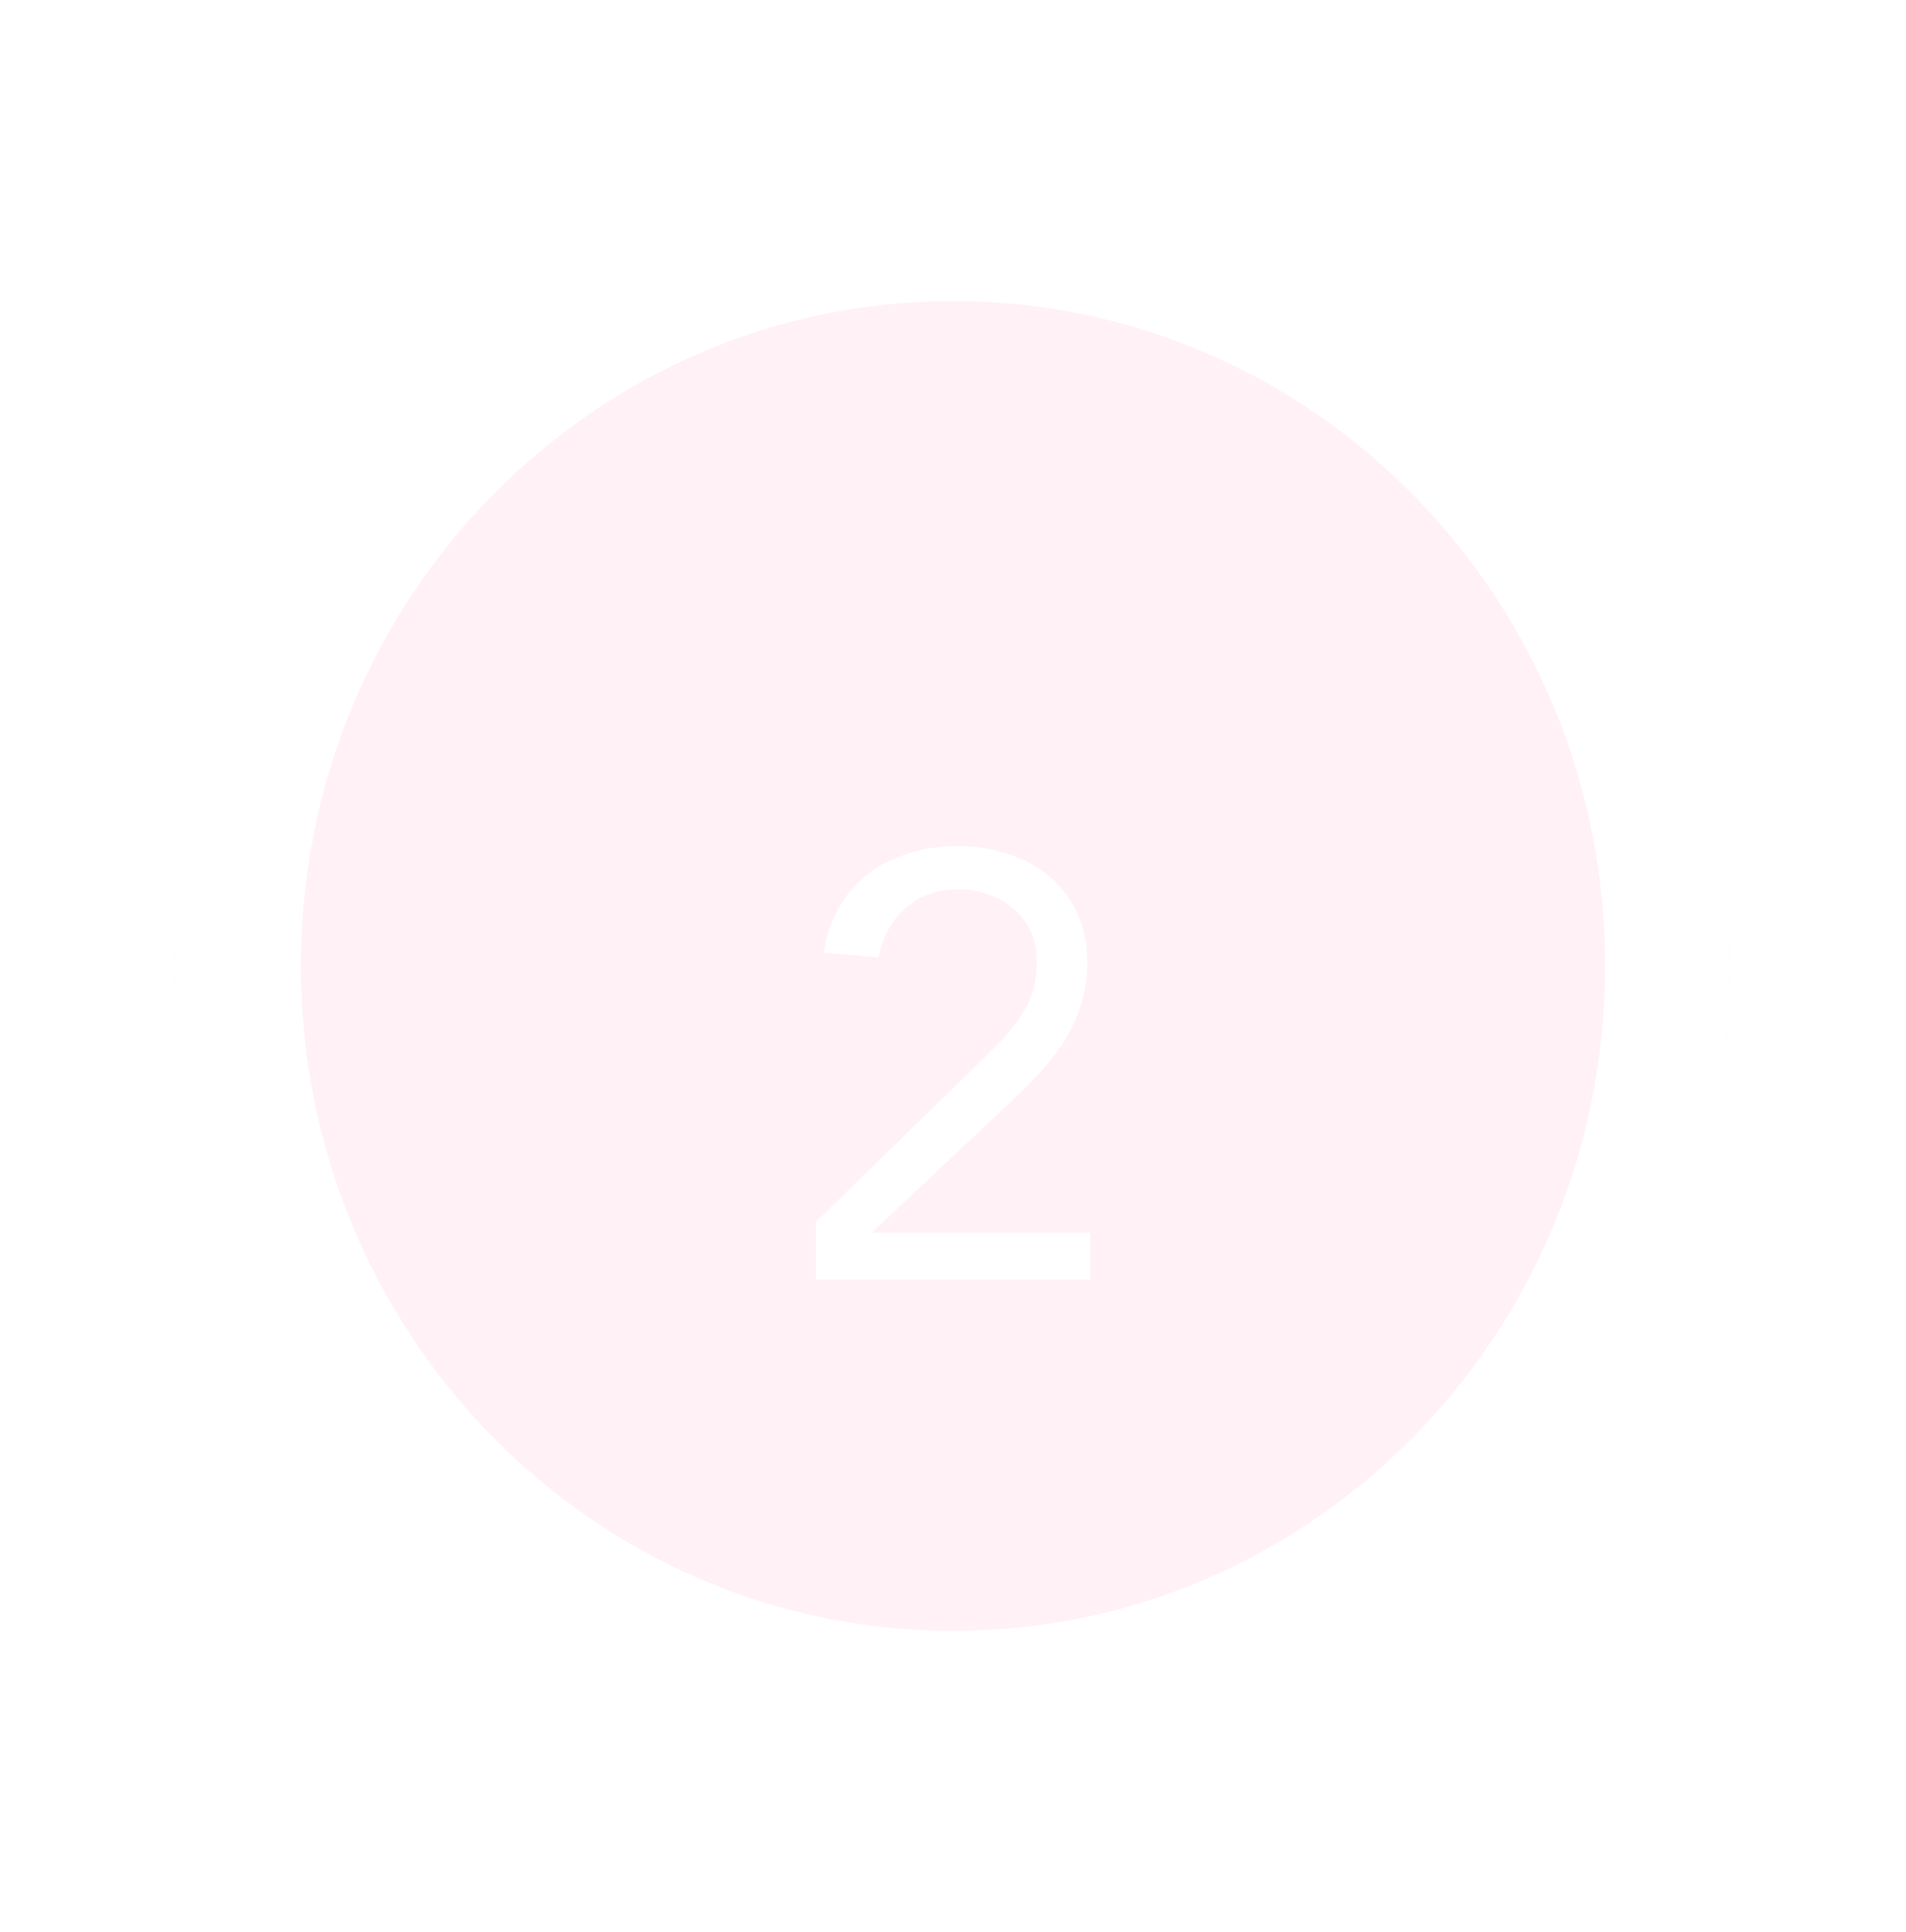 <svg width="76" height="77" viewBox="0 0 76 77" fill="none" xmlns="http://www.w3.org/2000/svg">
<g filter="url(#filter0_d)">
<ellipse cx="38" cy="38.5" rx="31" ry="31.5" fill="#FFD1DF" fill-opacity="0.3"/>
<path d="M66.5 38.5C66.5 54.554 53.703 67.5 38 67.5C22.297 67.5 9.5 54.554 9.5 38.5C9.5 22.446 22.297 9.5 38 9.5C53.703 9.5 66.5 22.446 66.5 38.5Z" stroke="white" stroke-width="5"/>
</g>
<g filter="url(#filter1_d)">
<path d="M32.532 44.696L38.94 38.456C39.34 38.072 39.692 37.72 39.996 37.4C40.3 37.064 40.548 36.744 40.74 36.44C40.948 36.12 41.1 35.792 41.196 35.456C41.292 35.12 41.34 34.744 41.34 34.328C41.34 33.88 41.26 33.48 41.1 33.128C40.94 32.776 40.716 32.48 40.428 32.24C40.156 31.984 39.828 31.792 39.444 31.664C39.076 31.52 38.676 31.448 38.244 31.448C37.38 31.448 36.668 31.696 36.108 32.192C35.548 32.688 35.188 33.344 35.028 34.16L32.844 33.968C32.956 33.28 33.164 32.672 33.468 32.144C33.788 31.6 34.18 31.152 34.644 30.8C35.124 30.448 35.66 30.184 36.252 30.008C36.844 29.816 37.484 29.72 38.172 29.72C38.876 29.72 39.54 29.824 40.164 30.032C40.788 30.224 41.332 30.512 41.796 30.896C42.276 31.28 42.652 31.76 42.924 32.336C43.212 32.912 43.356 33.576 43.356 34.328C43.356 35 43.26 35.608 43.068 36.152C42.892 36.696 42.644 37.2 42.324 37.664C42.02 38.112 41.668 38.544 41.268 38.96C40.884 39.36 40.476 39.76 40.044 40.16L34.812 45.08V45.128H43.476V47H32.532V44.696Z" fill="white"/>
</g>
<defs>
<filter id="filter0_d" x="0.233" y="0.233" width="75.534" height="76.534" filterUnits="userSpaceOnUse" color-interpolation-filters="sRGB">
<feFlood flood-opacity="0" result="BackgroundImageFix"/>
<feColorMatrix in="SourceAlpha" type="matrix" values="0 0 0 0 0 0 0 0 0 0 0 0 0 0 0 0 0 0 127 0"/>
<feOffset/>
<feGaussianBlur stdDeviation="3.384"/>
<feColorMatrix type="matrix" values="0 0 0 0 0 0 0 0 0 0 0 0 0 0 0 0 0 0 0.25 0"/>
<feBlend mode="normal" in2="BackgroundImageFix" result="effect1_dropShadow"/>
<feBlend mode="normal" in="SourceGraphic" in2="effect1_dropShadow" result="shape"/>
</filter>
<filter id="filter1_d" x="28.532" y="29.72" width="18.944" height="25.28" filterUnits="userSpaceOnUse" color-interpolation-filters="sRGB">
<feFlood flood-opacity="0" result="BackgroundImageFix"/>
<feColorMatrix in="SourceAlpha" type="matrix" values="0 0 0 0 0 0 0 0 0 0 0 0 0 0 0 0 0 0 127 0"/>
<feOffset dy="4"/>
<feGaussianBlur stdDeviation="2"/>
<feColorMatrix type="matrix" values="0 0 0 0 0 0 0 0 0 0 0 0 0 0 0 0 0 0 0.25 0"/>
<feBlend mode="normal" in2="BackgroundImageFix" result="effect1_dropShadow"/>
<feBlend mode="normal" in="SourceGraphic" in2="effect1_dropShadow" result="shape"/>
</filter>
</defs>
</svg>
